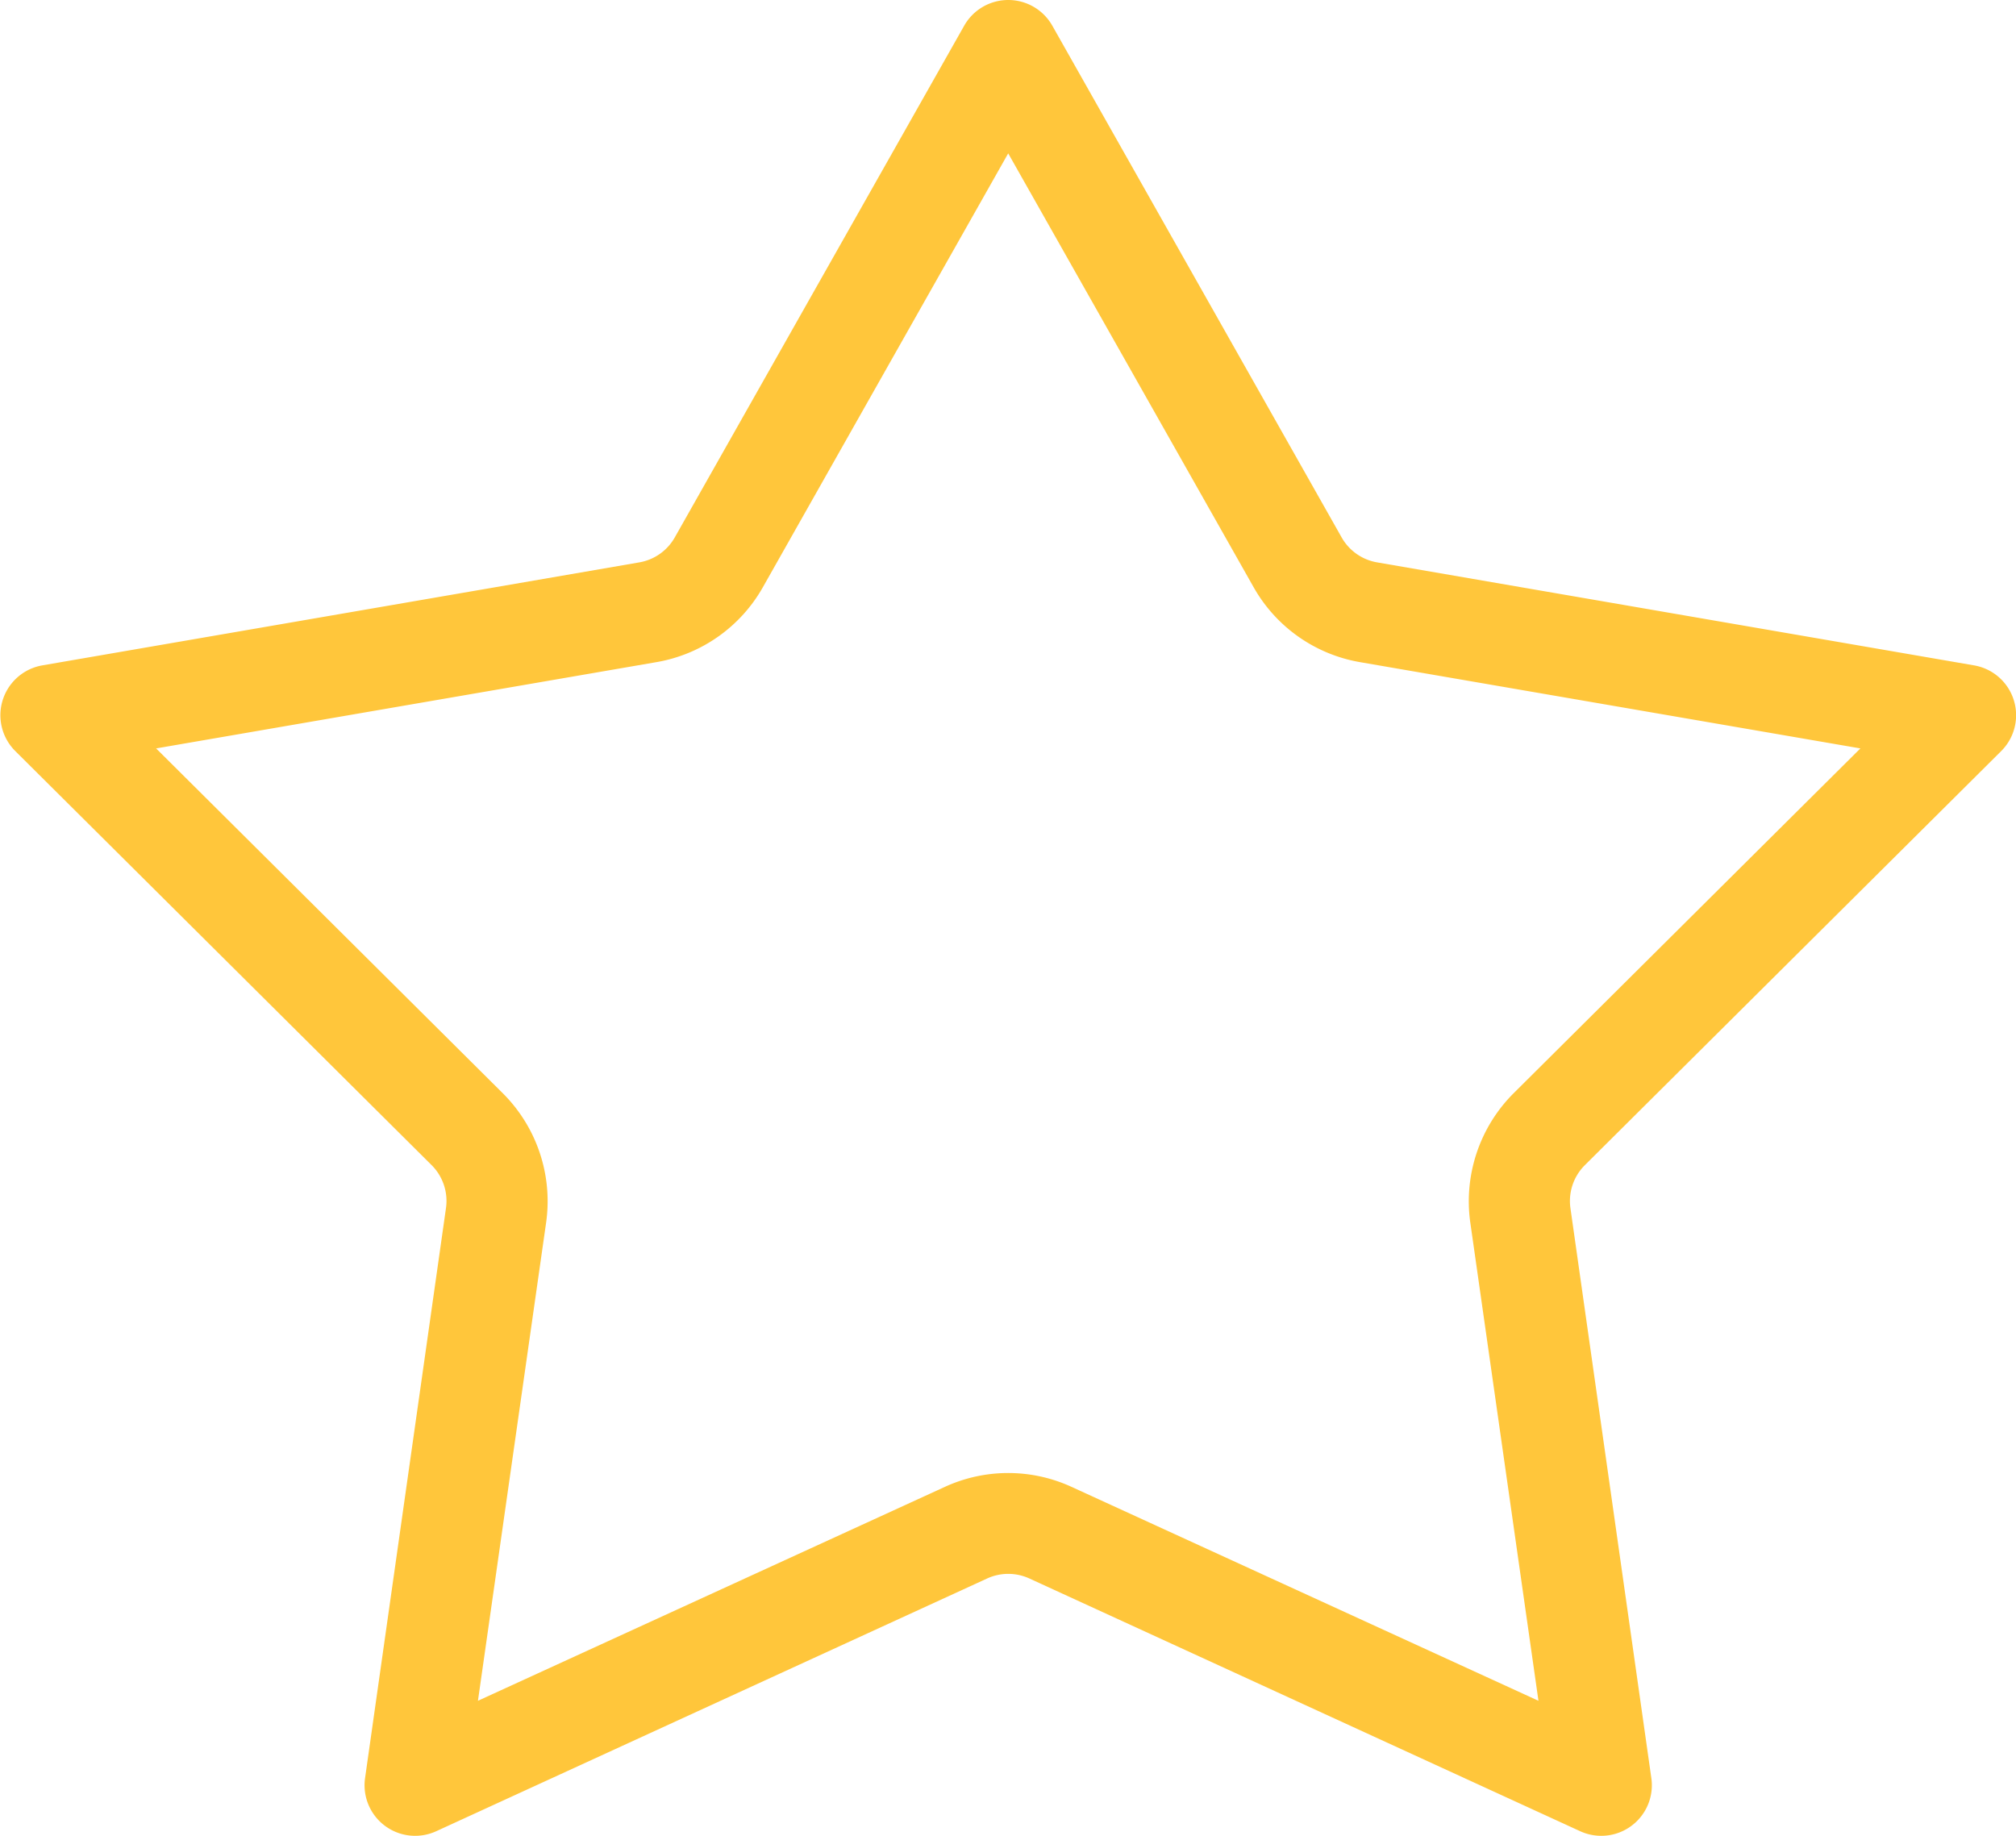 <svg xmlns="http://www.w3.org/2000/svg" width="19.926" height="18.149" viewBox="0 0 19.926 18.149">
  <g id="Polygon_74" data-name="Polygon 74" transform="translate(-483.735 -492.341)">
    <path id="Path_4213" data-name="Path 4213" d="M493.261,492.6a.5.5,0,0,1,.682-.189.494.494,0,0,1,.188.189L497,497.654a.5.5,0,0,0,.35.247l5.9,1.018a.5.5,0,0,1,.268.847l-4.118,4.093a.5.5,0,0,0-.142.425l.8,5.635a.5.5,0,0,1-.426.564.506.506,0,0,1-.274-.039l-5.449-2.5a.5.5,0,0,0-.417,0l-5.449,2.5a.5.5,0,0,1-.7-.525l.8-5.635a.5.5,0,0,0-.142-.425l-4.115-4.093a.5.5,0,0,1,0-.708.5.5,0,0,1,.269-.139l5.9-1.018a.5.5,0,0,0,.35-.247Z" fill="none"/>
    <path id="Path_4214" data-name="Path 4214" d="M493.7,493.857l-2.425,4.289a1.5,1.5,0,0,1-1.051.74l-4.946.853,3.428,3.41a1.507,1.507,0,0,1,.427,1.276l-.674,4.728,4.616-2.115a1.5,1.5,0,0,1,1.25,0l4.616,2.115-.674-4.729a1.509,1.509,0,0,1,.427-1.275l3.429-3.41-4.947-.853a1.5,1.5,0,0,1-1.05-.74l-2.426-4.289m0-1.516a.5.5,0,0,1,.436.254l2.86,5.059a.5.5,0,0,0,.35.246l5.9,1.018a.5.5,0,0,1,.268.848l-4.114,4.092a.5.5,0,0,0-.143.425l.8,5.636a.5.5,0,0,1-.7.525l-5.448-2.5a.5.5,0,0,0-.417,0l-5.449,2.5a.5.5,0,0,1-.7-.525l.8-5.636a.5.5,0,0,0-.142-.425l-4.114-4.092a.5.5,0,0,1,.267-.848l5.9-1.018a.5.5,0,0,0,.35-.246l2.861-5.059A.5.5,0,0,1,493.7,492.341Z" fill="#ffc63b"/>
  </g>
</svg>
